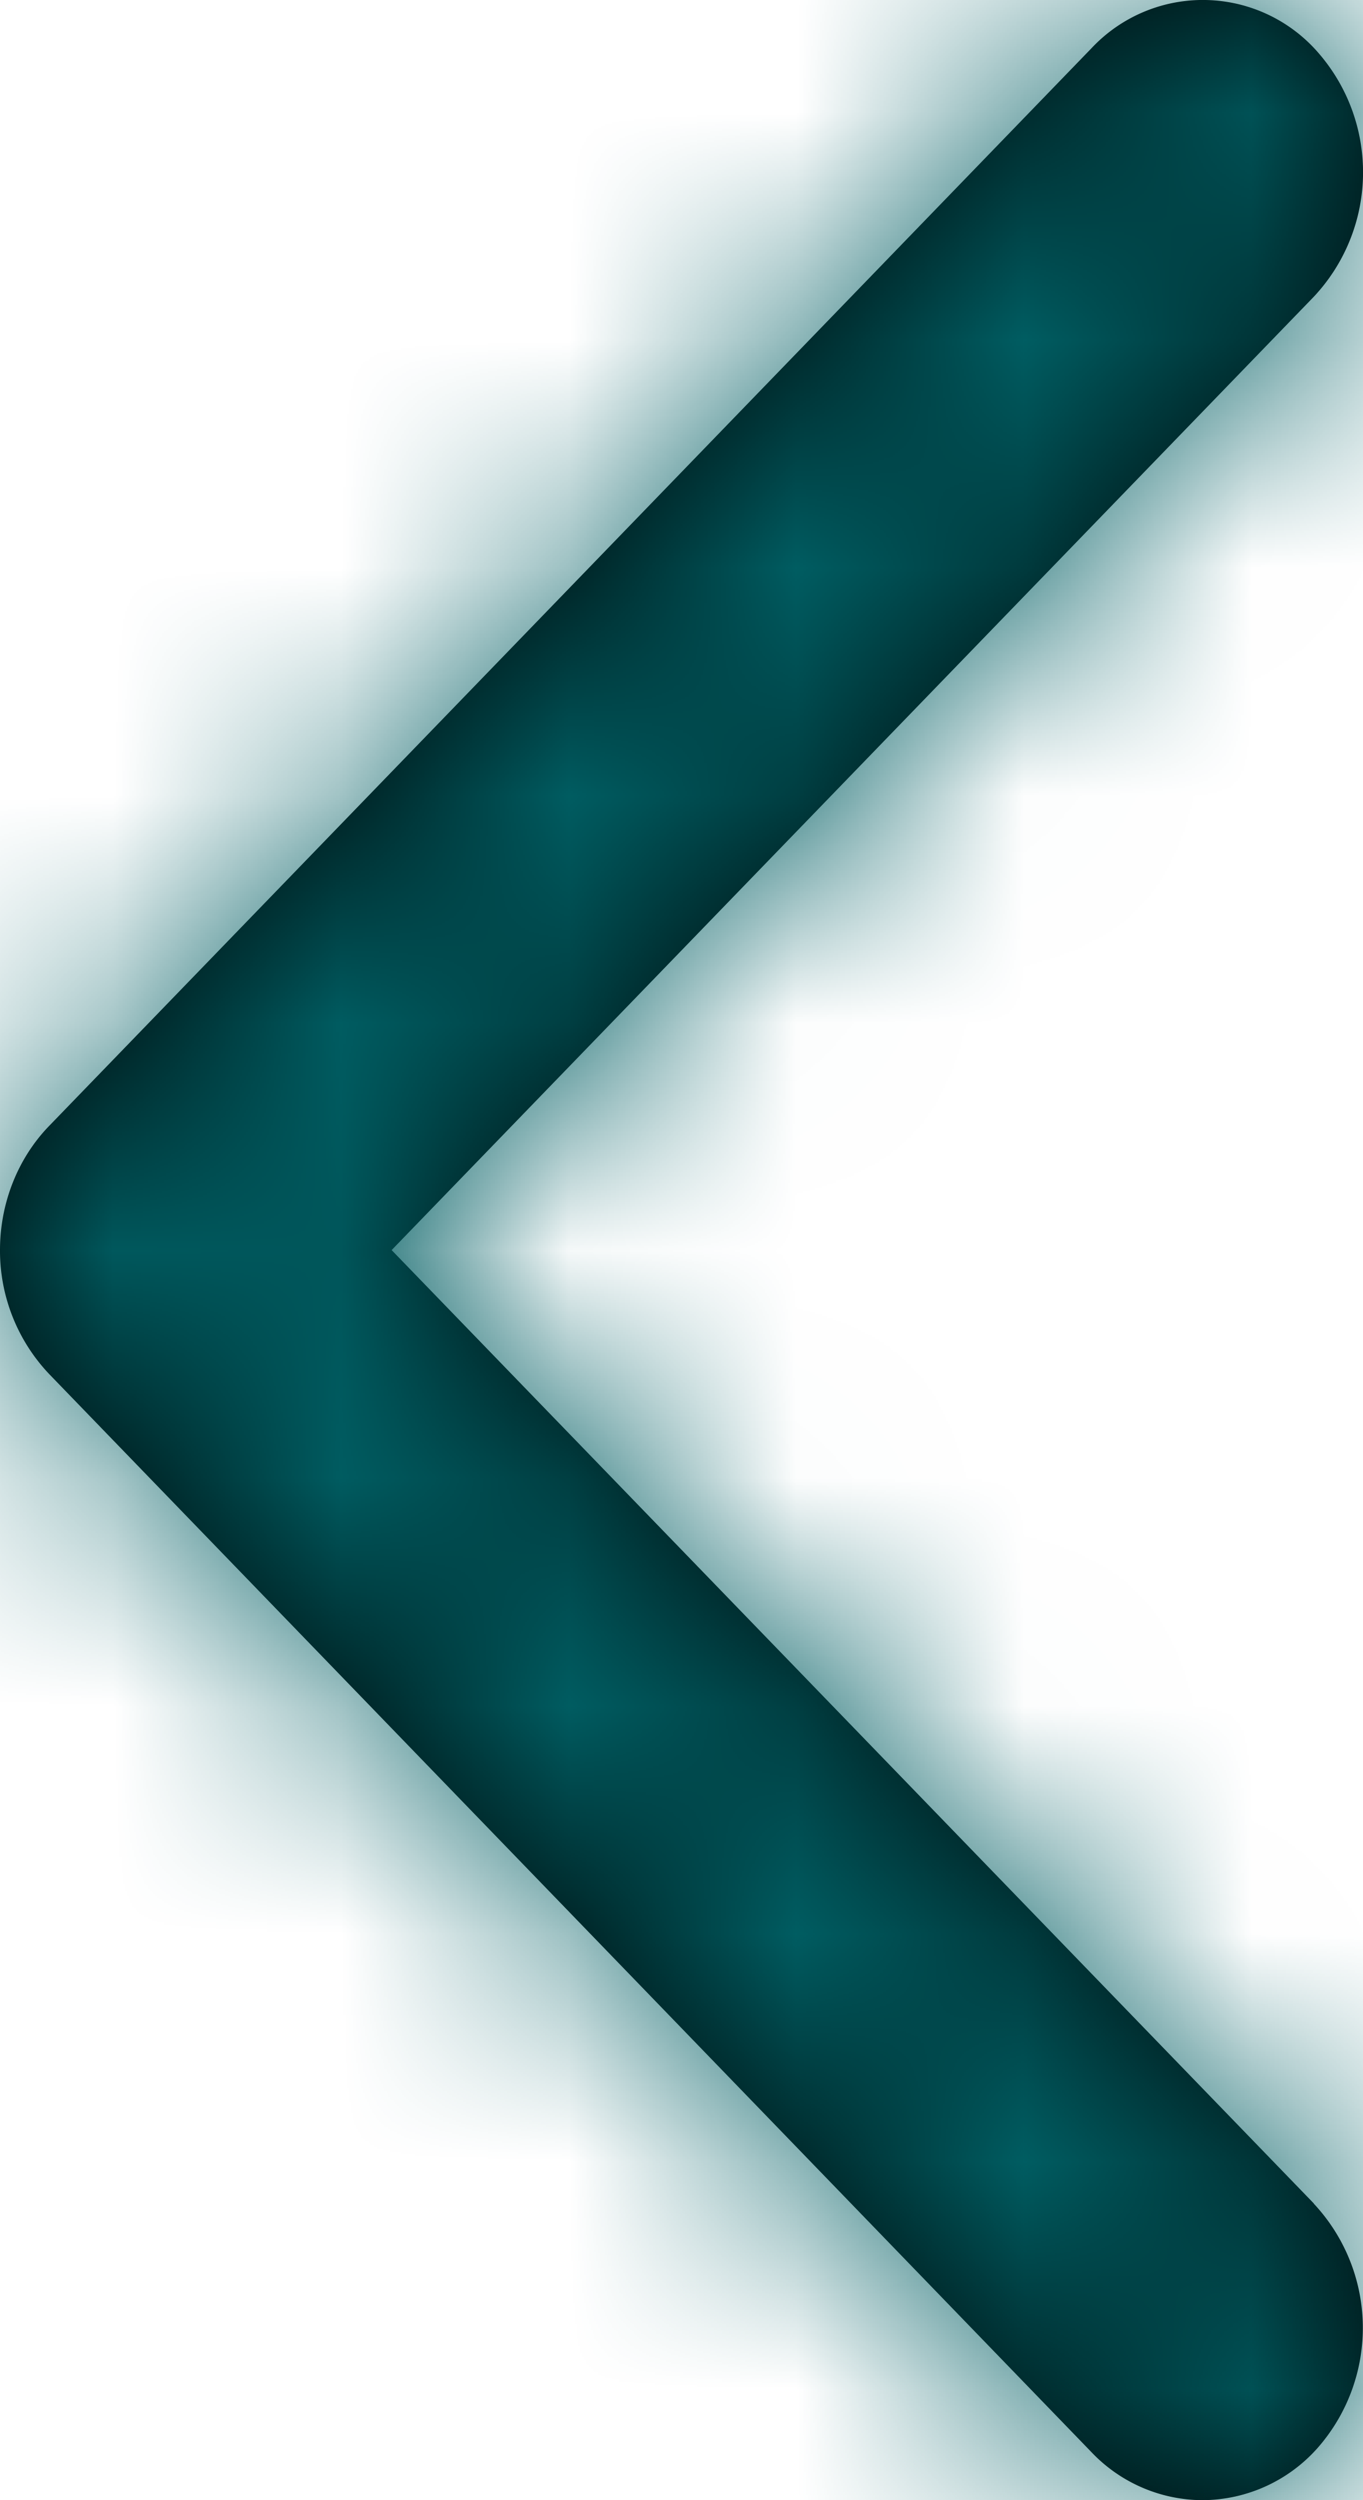 <svg xmlns="http://www.w3.org/2000/svg" xmlns:xlink="http://www.w3.org/1999/xlink" width="6" height="11" viewBox="0 0 6 11">
    <defs>
        <path id="a" d="M5.783 9.695a.8.8 0 0 1 .02 1.072.681.681 0 0 1-.509.233.678.678 0 0 1-.49-.212L.218 6.047A.788.788 0 0 1 0 5.5c0-.206.078-.404.217-.547L4.805.212a.672.672 0 0 1 .998.02.8.8 0 0 1-.02 1.074L1.724 5.5l4.06 4.195z"/>
    </defs>
    <g fill="none" fill-rule="evenodd">
        <mask id="b" fill="#fff">
            <use xlink:href="#a"/>
        </mask>
        <use fill="#000" xlink:href="#a"/>
        <g fill="#005D62" mask="url(#b)">
            <path d="M0 0h6v11H0z"/>
        </g>
    </g>
</svg>
